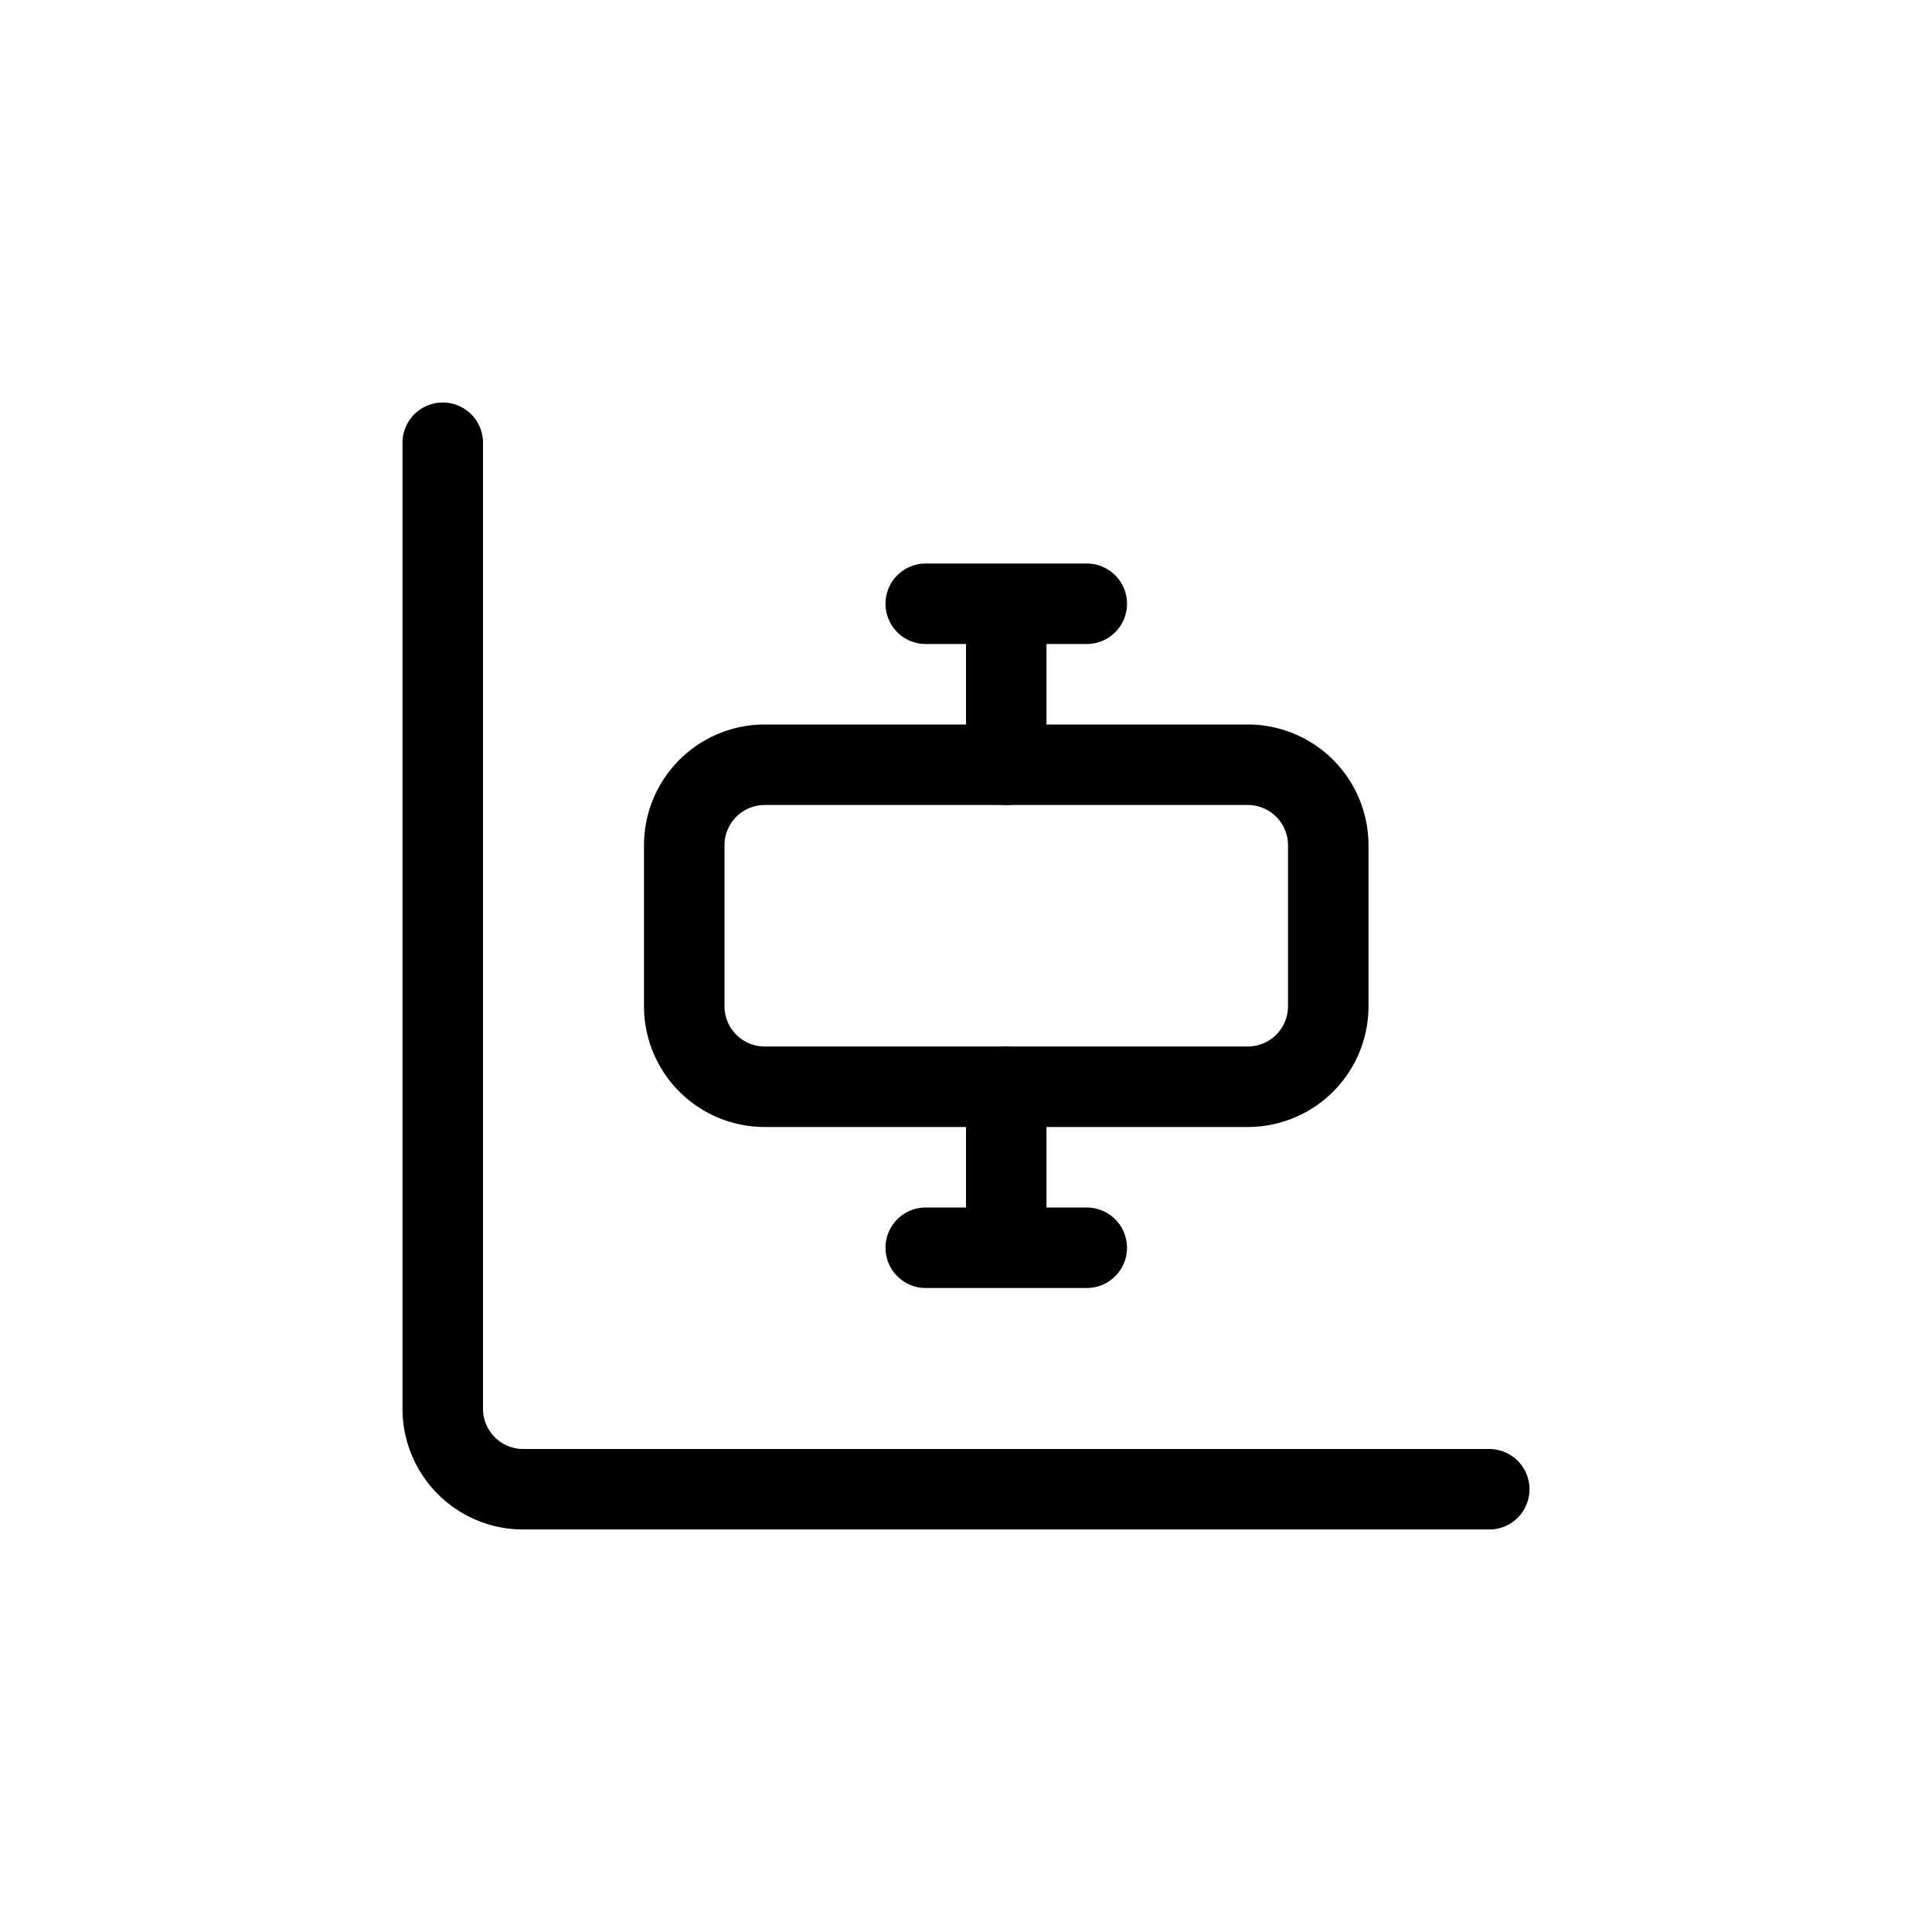 <svg xmlns="http://www.w3.org/2000/svg" width="24" height="24" viewBox="0 0 24 24" stroke="currentColor" stroke-linecap="round" stroke-linejoin="round" fill="none">
    <path d="M5.5 5.5v12a1 1 0 0 0 1 1h12m-6-3v-2m0 2h-1m1 0h1m-1-6v-2m0 0h-1m1 0h1" class="icon-stroke-gray-primary"/>
    <path d="M16.5 10.5v2a1 1 0 0 1-1 1h-6a1 1 0 0 1-1-1v-2a1 1 0 0 1 1-1h6a1 1 0 0 1 1 1Z" class="icon-stroke-blue-primary"/>
</svg>
